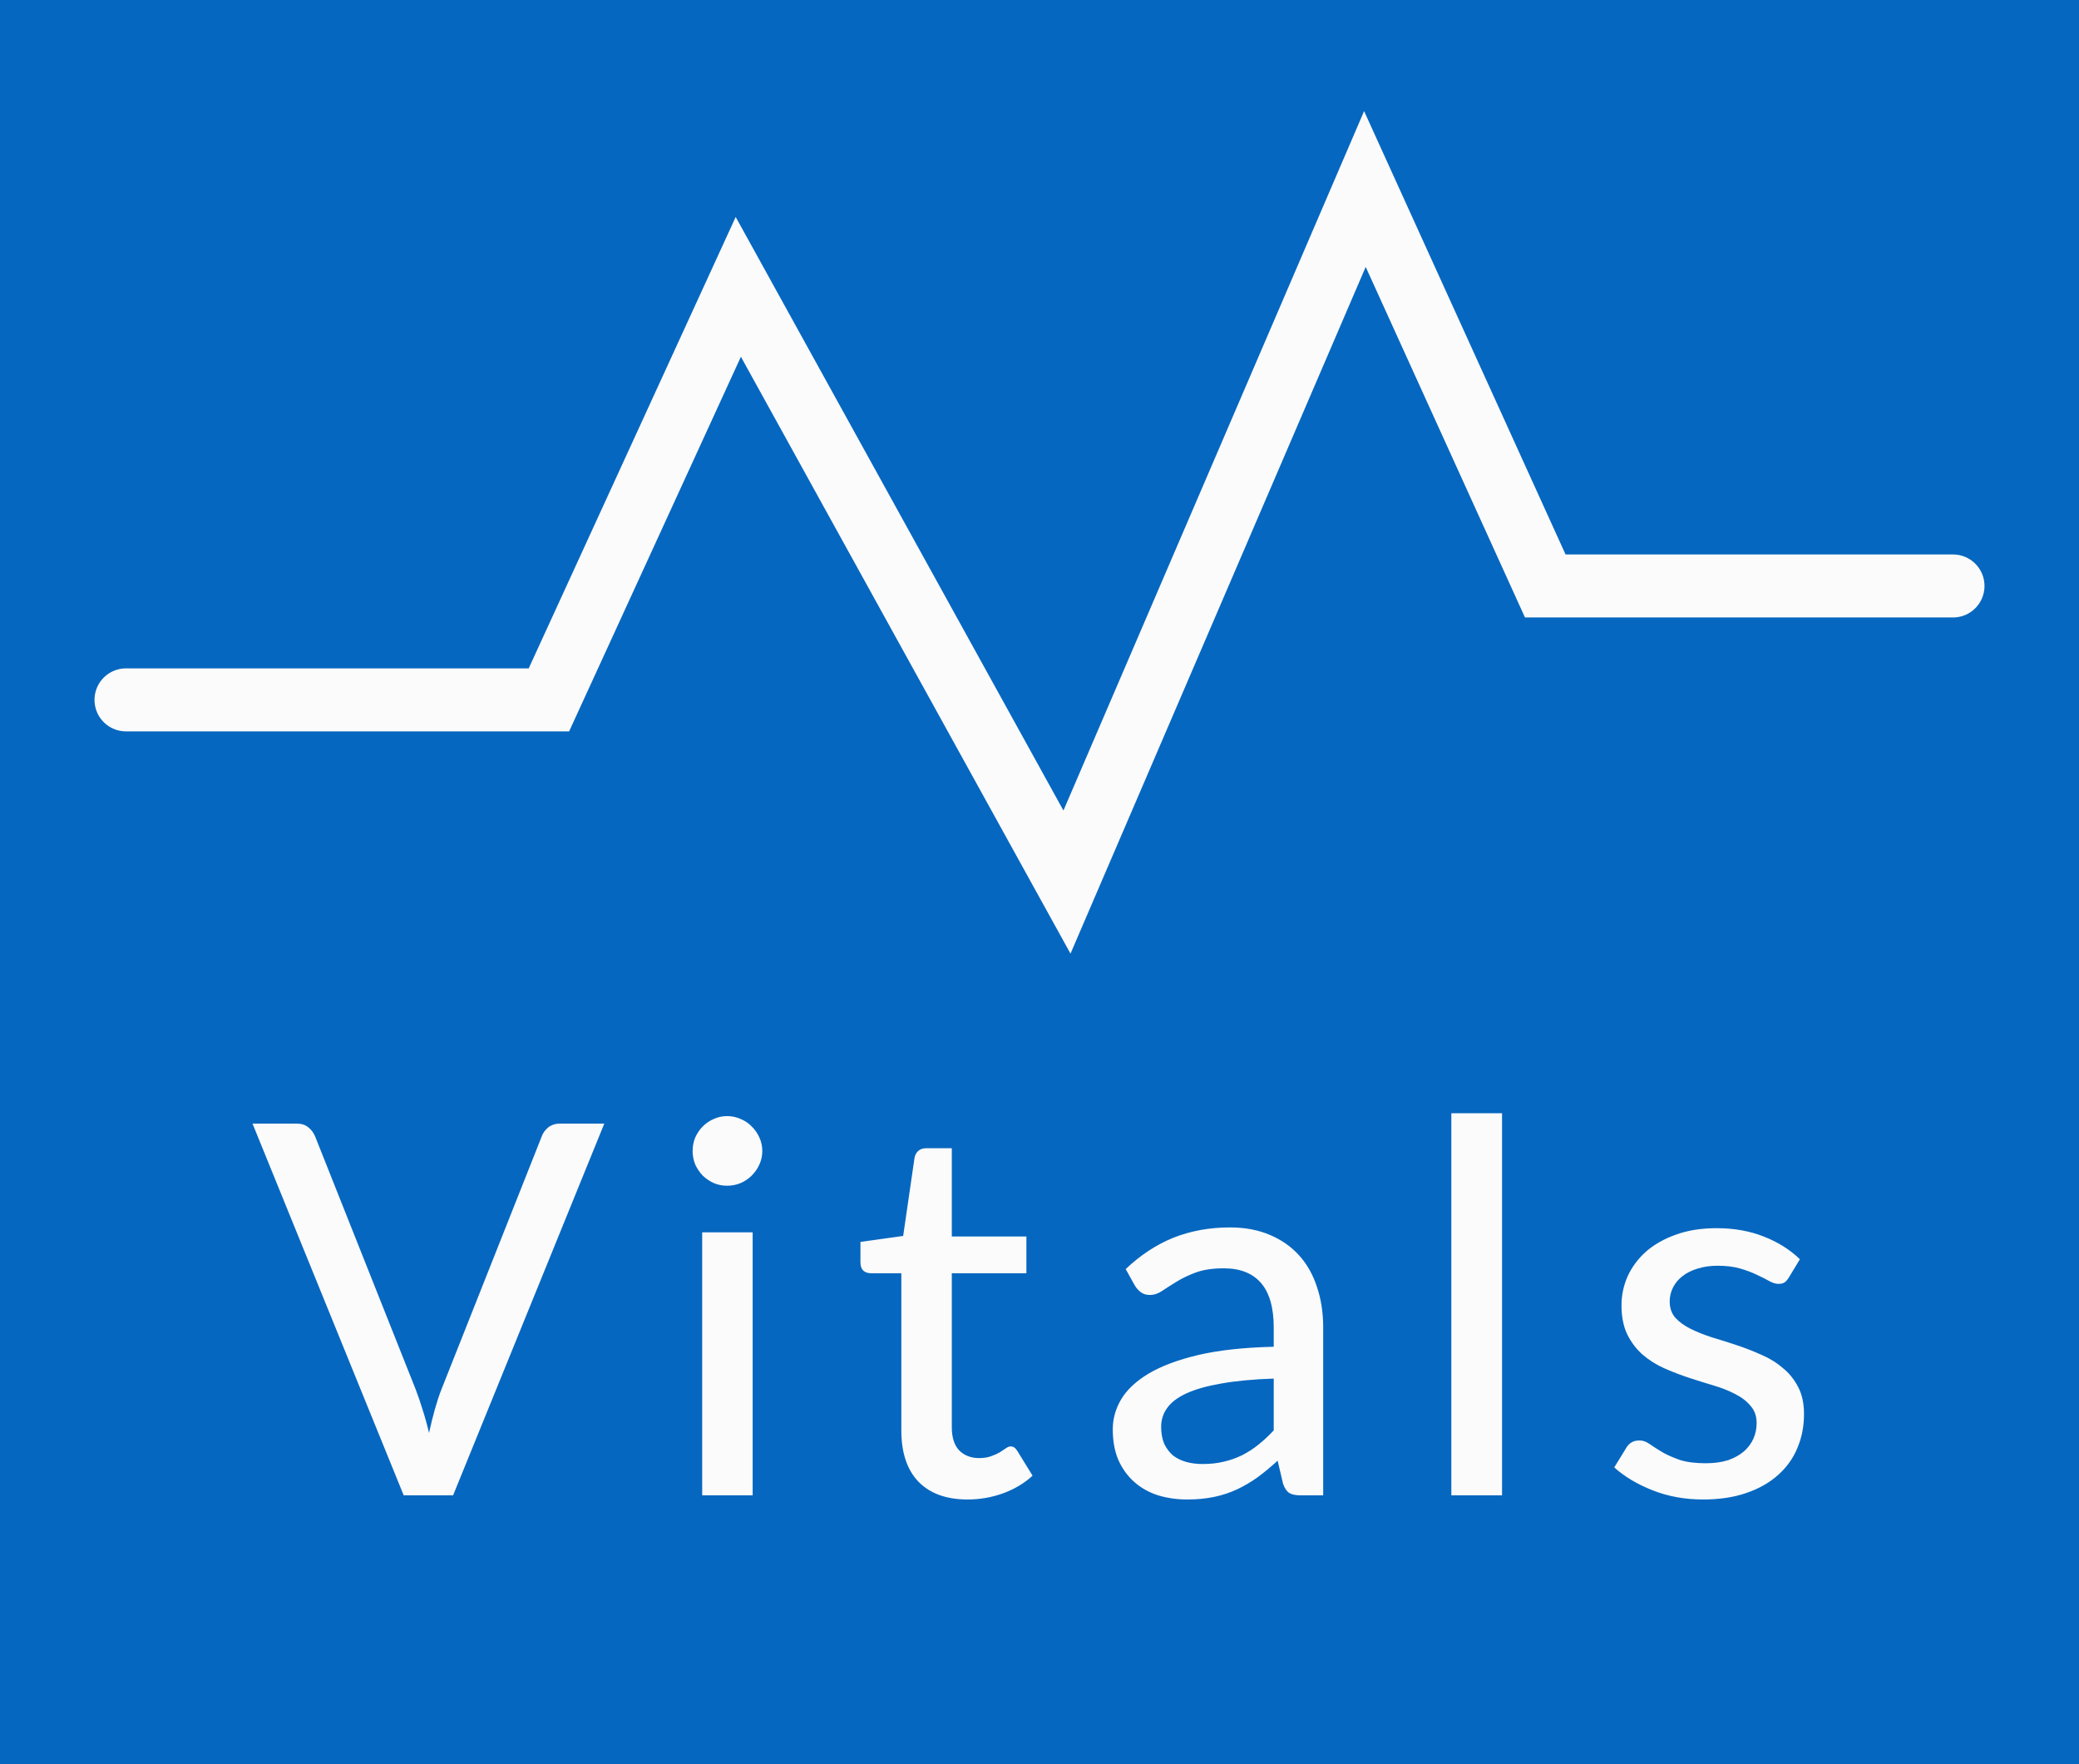 <svg width="33" height="28" viewBox="0 0 33 28" fill="none" xmlns="http://www.w3.org/2000/svg">
<rect width="33" height="28" fill="#0667C0"/>
<path d="M2 11.108H8.713L11.719 4.553L16.936 14L21.665 3L24.528 9.3H31" stroke="#FBFBFB" stroke-linecap="round"/>
<path d="M9.592 17.833L7.192 23.733H6.408L4.008 17.833H4.707C4.783 17.833 4.845 17.852 4.892 17.891C4.941 17.929 4.978 17.978 5.003 18.039L6.597 22.049C6.635 22.147 6.672 22.256 6.708 22.373C6.746 22.491 6.78 22.614 6.81 22.743C6.838 22.614 6.868 22.491 6.901 22.373C6.934 22.256 6.969 22.147 7.008 22.049L8.598 18.039C8.617 17.984 8.651 17.936 8.7 17.895C8.752 17.854 8.815 17.833 8.889 17.833H9.592ZM11.947 19.559V23.733H11.146V19.559H11.947ZM12.1 18.269C12.1 18.343 12.085 18.414 12.054 18.482C12.024 18.548 11.983 18.607 11.931 18.659C11.882 18.708 11.823 18.748 11.754 18.778C11.686 18.806 11.615 18.819 11.541 18.819C11.467 18.819 11.397 18.806 11.331 18.778C11.265 18.748 11.207 18.708 11.155 18.659C11.105 18.607 11.066 18.548 11.035 18.482C11.008 18.414 10.994 18.343 10.994 18.269C10.994 18.192 11.008 18.121 11.035 18.055C11.066 17.987 11.105 17.928 11.155 17.878C11.207 17.826 11.265 17.787 11.331 17.759C11.397 17.729 11.467 17.714 11.541 17.714C11.615 17.714 11.686 17.729 11.754 17.759C11.823 17.787 11.882 17.826 11.931 17.878C11.983 17.928 12.024 17.987 12.054 18.055C12.085 18.121 12.1 18.192 12.1 18.269ZM15.359 23.799C15.022 23.799 14.762 23.705 14.578 23.516C14.398 23.327 14.307 23.057 14.307 22.706V20.208H13.822C13.776 20.208 13.736 20.194 13.703 20.167C13.673 20.137 13.658 20.093 13.658 20.035V19.711L14.336 19.616L14.517 18.372C14.528 18.325 14.548 18.289 14.578 18.265C14.611 18.237 14.652 18.224 14.702 18.224H15.108V19.625H16.292V20.208H15.108V22.653C15.108 22.817 15.148 22.94 15.228 23.023C15.31 23.102 15.414 23.142 15.54 23.142C15.614 23.142 15.677 23.132 15.729 23.113C15.784 23.094 15.83 23.073 15.869 23.051C15.907 23.027 15.94 23.005 15.967 22.986C15.995 22.966 16.019 22.957 16.041 22.957C16.069 22.957 16.089 22.964 16.103 22.977C16.119 22.988 16.136 23.008 16.152 23.035L16.39 23.421C16.259 23.542 16.103 23.635 15.922 23.701C15.741 23.766 15.554 23.799 15.359 23.799ZM20.218 21.88C19.892 21.891 19.616 21.917 19.388 21.958C19.161 21.997 18.976 22.049 18.834 22.114C18.691 22.18 18.588 22.258 18.525 22.349C18.462 22.436 18.431 22.535 18.431 22.645C18.431 22.749 18.447 22.839 18.48 22.916C18.516 22.99 18.562 23.051 18.62 23.101C18.68 23.147 18.75 23.181 18.829 23.203C18.909 23.225 18.995 23.236 19.088 23.236C19.212 23.236 19.324 23.224 19.425 23.199C19.529 23.175 19.627 23.14 19.717 23.096C19.807 23.05 19.894 22.994 19.976 22.928C20.058 22.862 20.139 22.787 20.218 22.702V21.88ZM17.868 20.142C18.101 19.921 18.353 19.755 18.624 19.645C18.898 19.536 19.198 19.481 19.524 19.481C19.762 19.481 19.973 19.521 20.157 19.6C20.34 19.677 20.495 19.785 20.621 19.925C20.747 20.064 20.841 20.231 20.904 20.426C20.97 20.62 21.003 20.835 21.003 21.071V23.733H20.645C20.566 23.733 20.506 23.721 20.465 23.696C20.424 23.669 20.391 23.62 20.366 23.549L20.28 23.183C20.173 23.281 20.067 23.369 19.963 23.446C19.859 23.52 19.75 23.584 19.635 23.639C19.522 23.691 19.402 23.731 19.273 23.758C19.144 23.785 19.002 23.799 18.846 23.799C18.681 23.799 18.527 23.777 18.382 23.733C18.239 23.687 18.114 23.617 18.008 23.524C17.901 23.431 17.816 23.314 17.753 23.175C17.693 23.035 17.663 22.872 17.663 22.686C17.663 22.521 17.706 22.364 17.794 22.213C17.884 22.06 18.03 21.923 18.23 21.802C18.432 21.682 18.695 21.583 19.018 21.506C19.344 21.43 19.744 21.386 20.218 21.375V21.071C20.218 20.756 20.151 20.52 20.017 20.364C19.883 20.208 19.685 20.13 19.425 20.13C19.25 20.13 19.102 20.152 18.981 20.196C18.864 20.24 18.761 20.289 18.673 20.344C18.588 20.396 18.513 20.444 18.447 20.488C18.384 20.531 18.319 20.553 18.25 20.553C18.195 20.553 18.147 20.538 18.106 20.508C18.068 20.478 18.036 20.442 18.012 20.401L17.868 20.142ZM23.842 17.669V23.733H23.037V17.669H23.842ZM28.393 20.278C28.371 20.314 28.348 20.34 28.323 20.356C28.298 20.37 28.267 20.377 28.228 20.377C28.185 20.377 28.135 20.361 28.081 20.331C28.029 20.301 27.964 20.268 27.887 20.233C27.814 20.197 27.726 20.164 27.625 20.134C27.523 20.104 27.403 20.089 27.263 20.089C27.148 20.089 27.042 20.104 26.947 20.134C26.853 20.162 26.774 20.201 26.708 20.253C26.642 20.303 26.592 20.363 26.556 20.434C26.521 20.503 26.503 20.576 26.503 20.656C26.503 20.76 26.533 20.846 26.593 20.915C26.656 20.983 26.737 21.042 26.836 21.091C26.937 21.141 27.051 21.186 27.177 21.227C27.305 21.265 27.436 21.306 27.567 21.35C27.701 21.394 27.831 21.445 27.957 21.502C28.086 21.557 28.2 21.627 28.298 21.712C28.4 21.794 28.48 21.894 28.541 22.012C28.604 22.13 28.635 22.273 28.635 22.443C28.635 22.638 28.6 22.819 28.528 22.986C28.46 23.15 28.357 23.292 28.22 23.413C28.086 23.533 27.919 23.628 27.719 23.696C27.519 23.765 27.29 23.799 27.033 23.799C26.745 23.799 26.48 23.751 26.236 23.655C25.992 23.559 25.788 23.438 25.623 23.29L25.812 22.982C25.834 22.943 25.862 22.914 25.895 22.895C25.927 22.873 25.971 22.862 26.026 22.862C26.078 22.862 26.132 22.881 26.186 22.92C26.241 22.958 26.307 23.001 26.384 23.047C26.46 23.091 26.553 23.132 26.663 23.171C26.773 23.206 26.91 23.224 27.074 23.224C27.211 23.224 27.33 23.207 27.431 23.175C27.533 23.139 27.616 23.092 27.682 23.035C27.75 22.975 27.801 22.906 27.834 22.829C27.867 22.753 27.883 22.672 27.883 22.587C27.883 22.477 27.852 22.387 27.789 22.316C27.729 22.242 27.648 22.179 27.546 22.127C27.448 22.075 27.334 22.03 27.205 21.991C27.077 21.953 26.945 21.912 26.811 21.868C26.677 21.824 26.545 21.773 26.416 21.716C26.288 21.659 26.173 21.586 26.071 21.498C25.973 21.411 25.892 21.304 25.829 21.178C25.769 21.052 25.738 20.898 25.738 20.718C25.738 20.556 25.771 20.401 25.837 20.253C25.906 20.105 26.003 19.975 26.129 19.863C26.258 19.751 26.415 19.662 26.601 19.596C26.79 19.527 27.005 19.493 27.247 19.493C27.523 19.493 27.772 19.537 27.994 19.625C28.219 19.712 28.411 19.833 28.57 19.986L28.393 20.278Z" fill="#FBFBFB"/>
</svg>
